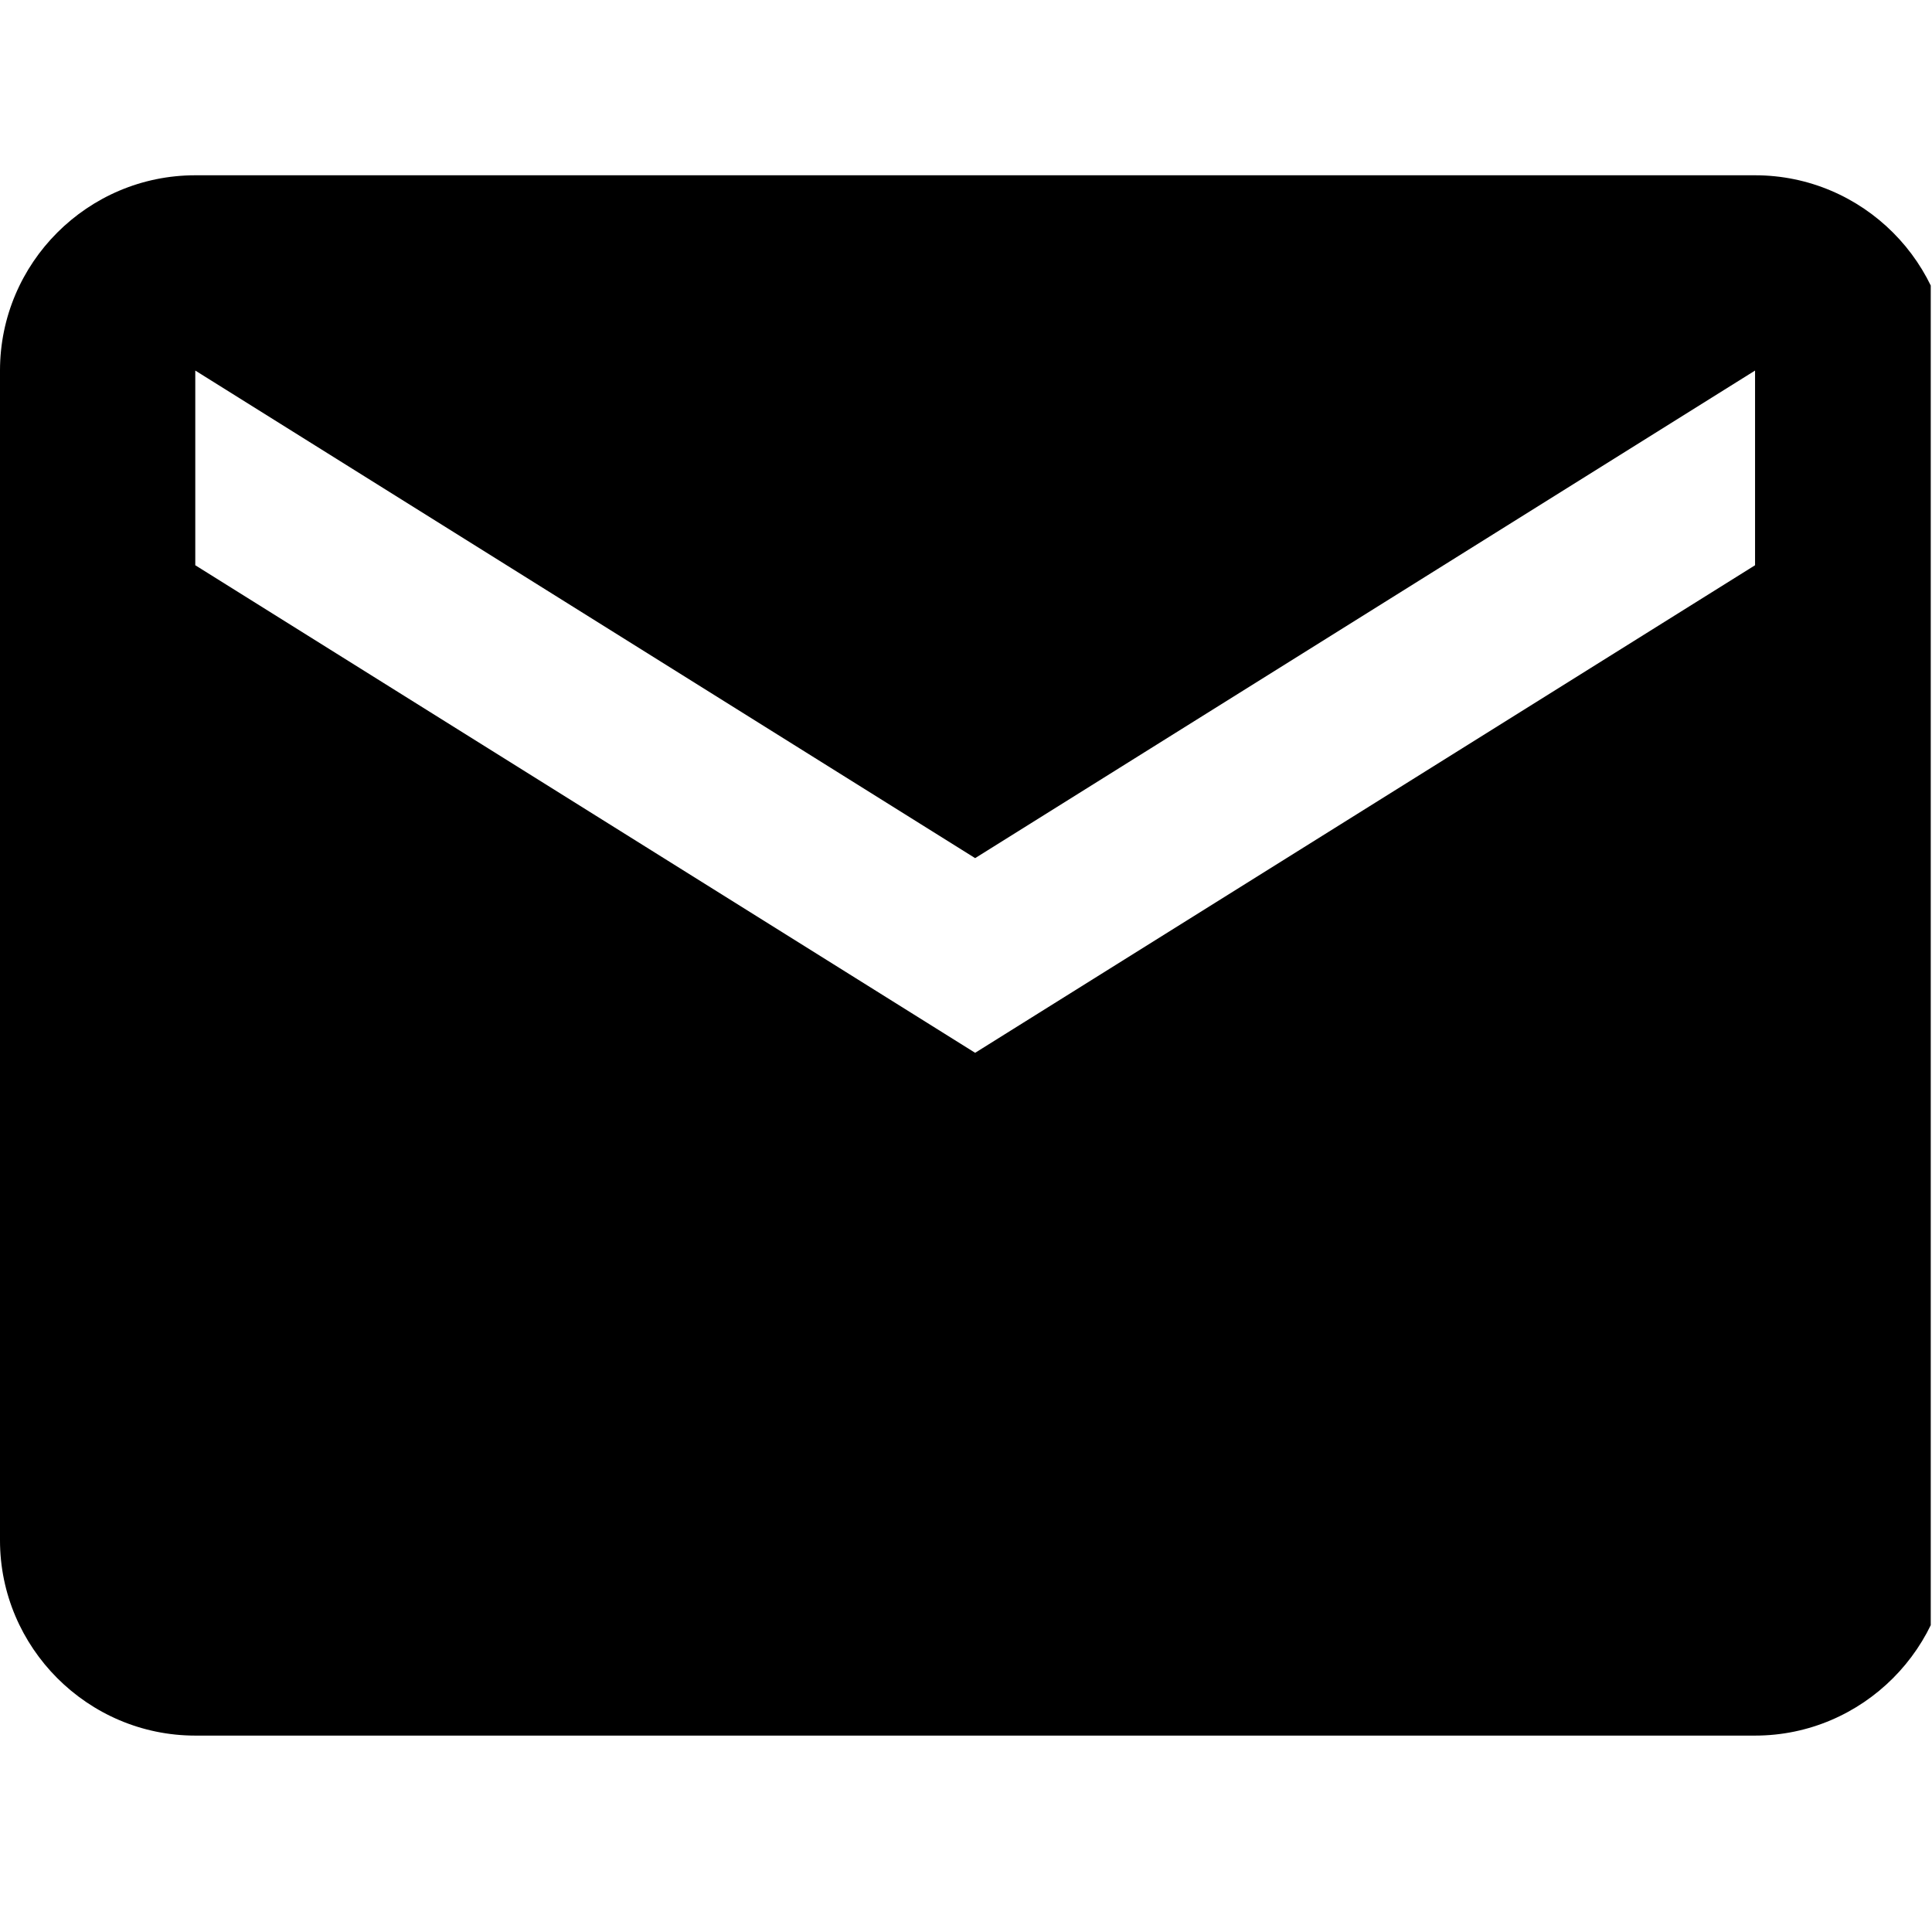 <?xml version="1.0" encoding="utf-8"?>
<!-- Generator: Adobe Illustrator 16.2.0, SVG Export Plug-In . SVG Version: 6.00 Build 0)  -->
<!DOCTYPE svg PUBLIC "-//W3C//DTD SVG 1.1//EN" "http://www.w3.org/Graphics/SVG/1.1/DTD/svg11.dtd">
<svg version="1.1" id="Layer_1" xmlns="http://www.w3.org/2000/svg" xmlns:xlink="http://www.w3.org/1999/xlink" x="0px" y="0px"
	 width="850.39px" height="850.39px" viewBox="0 0 850.39 850.39" enable-background="new 0 0 850.39 850.39" xml:space="preserve">
<g>
	<g>
		<defs>
			<rect id="SVGID_1_" y="77.152" width="849.84" height="697.475"/>
		</defs>
		<clipPath id="SVGID_2_">
			<use xlink:href="#SVGID_1_"  overflow="visible"/>
		</clipPath>
		<path clip-path="url(#SVGID_2_)" d="M772.506,77.152H85.953C38.589,77.152,0,115.741,0,163.106v514.907
			c0,47.154,38.589,85.927,85.953,85.927h686.553c47.364,0,85.928-38.772,85.928-85.927V163.106
			C858.434,115.741,819.87,77.152,772.506,77.152L772.506,77.152z M772.506,248.797L429.217,463.405L85.953,248.797v-85.691
			l343.264,214.608l343.289-214.608V248.797z M772.506,248.797"/>
	</g>
</g>
</svg>
